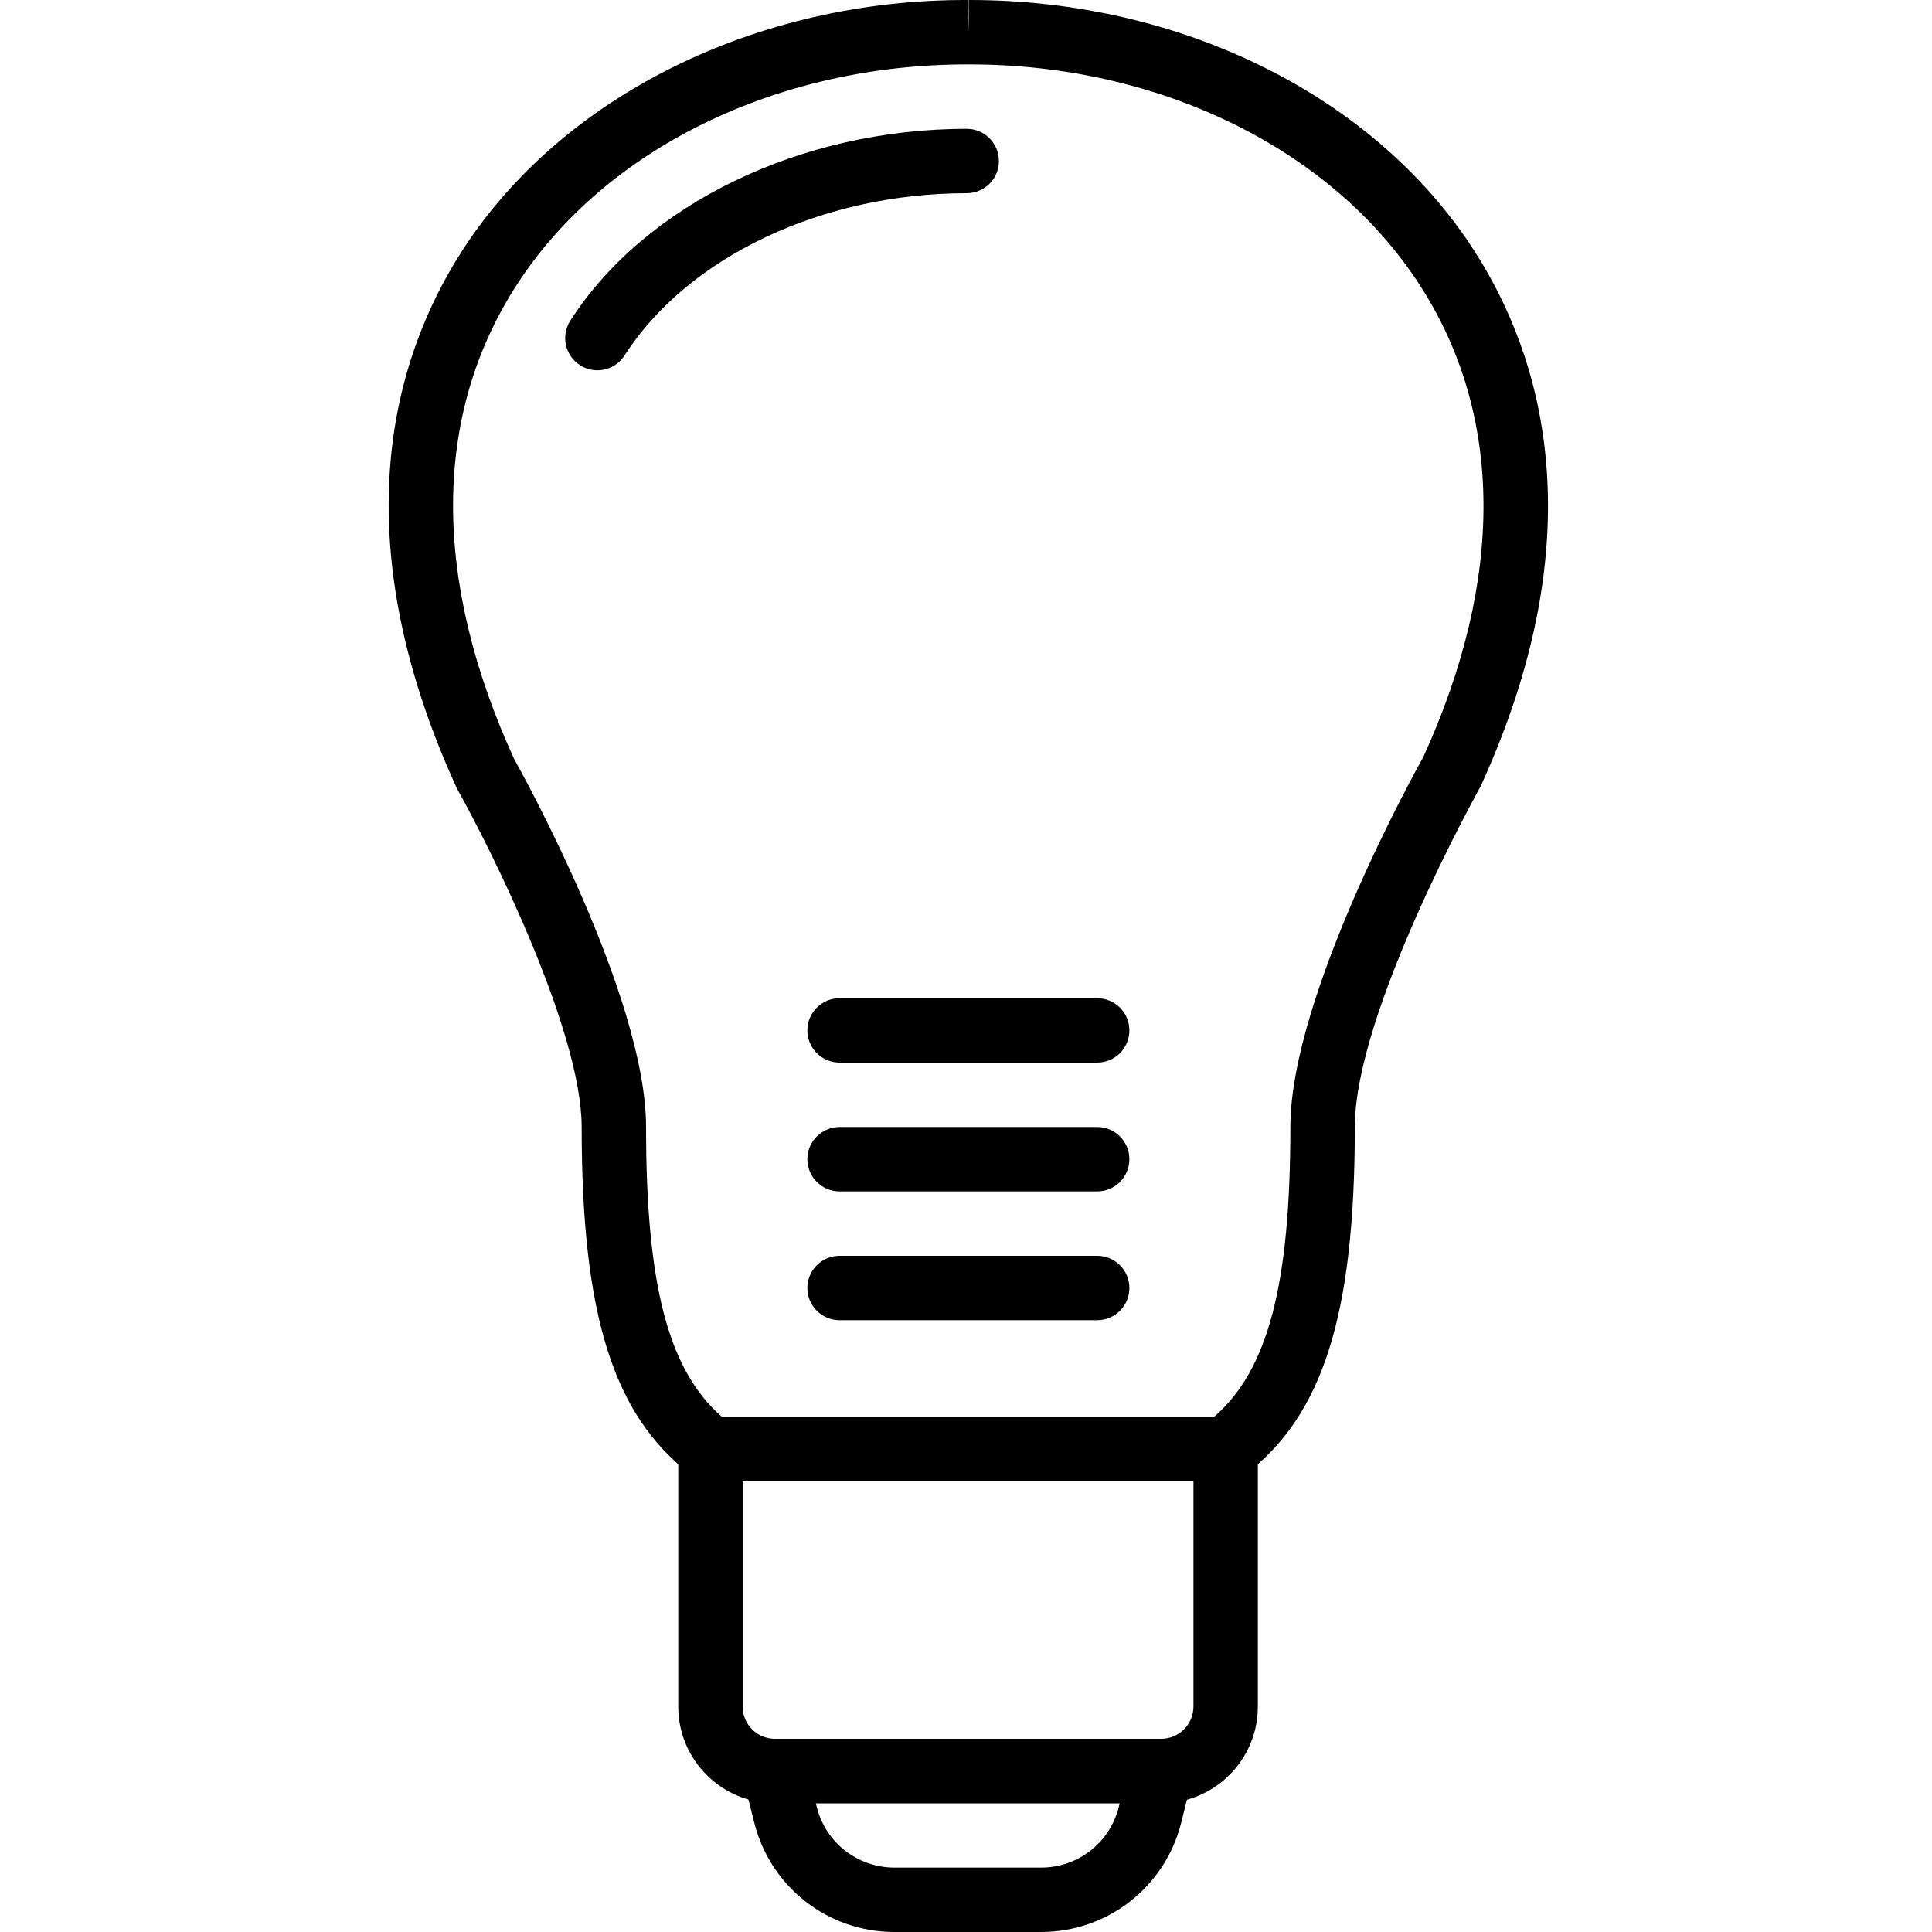 <svg height="512pt" viewBox="-103 0 512 512.001" width="512pt" xmlns="http://www.w3.org/2000/svg"><path d="m172.914 512h-38.902c-17.598 0-32.863-11.922-37.129-28.988l-2.902-11.605c-.641-2.551-.066-5.246 1.555-7.32 1.621-2.074 4.094-3.285 6.723-3.285h102.398c2.629 0 5.113 1.211 6.727 3.285 1.613 2.074 2.191 4.77 1.551 7.32l-2.898 11.605c-4.258 17.066-19.523 28.988-37.121 28.988zm-59.715-34.133.254 1.008c2.363 9.453 10.82 16.059 20.566 16.059h38.902c9.746 0 18.203-6.605 20.566-16.059l.246-1.008zm0 0"/><path d="m204.742 477.867h-102.398c-14.113 0-25.602-11.484-25.602-25.598v-68.27c0-4.711 3.824-8.531 8.535-8.531h136.531c4.711 0 8.535 3.82 8.535 8.531v68.27c0 14.113-11.484 25.598-25.602 25.598zm-110.934-85.332v59.734c0 4.699 3.824 8.531 8.535 8.531h102.398c4.711 0 8.535-3.832 8.535-8.531v-59.734zm0 0"/><path d="m221.809 392.535h-136.531c-1.871 0-3.68-.613-5.164-1.742-20.582-15.648-28.969-42.34-28.969-92.125 0-25.293-23.852-73.32-33.043-89.684-31.086-67.926-16.375-114.945 1.375-142.535 26.438-41.078 78.148-66.645 134.008-66.449l.223 8.535-.02-8.535h.309c56.105 0 107.316 25.438 133.699 66.449 17.758 27.59 32.461 74.609 1.699 141.902-.648 1.219-33.355 59.871-33.355 90.316 0 49.73-8.426 76.426-29.066 92.125-1.484 1.129-3.301 1.742-5.164 1.742zm-133.512-17.066h130.477c14.309-12.469 20.188-35.098 20.188-76.801 0-34.895 33.785-95.48 35.227-98.047 21.496-47.09 21.316-90.504-.844-124.945-23.27-36.156-68.984-58.609-119.348-58.609-.172 0-.332 0-.461 0-.094 0-.195 0-.301 0-50.438 0-96.145 22.445-119.414 58.609-22.16 34.441-22.34 77.855-.527 125.566 1.125 1.945 34.918 62.531 34.918 97.426 0 41.746 5.852 64.375 20.086 76.801zm-32.988-277.344c-1.578 0-3.176-.434-4.609-1.355-3.969-2.543-5.109-7.824-2.566-11.793 19.84-30.883 61.078-50.844 105.051-50.844 4.711 0 8.535 3.824 8.535 8.535 0 4.711-3.824 8.531-8.535 8.531-38.312 0-73.914 16.879-90.691 43.012-1.629 2.531-4.379 3.914-7.184 3.914zm0 0"/><path d="m187.762 281.602h-68.266c-4.711 0-8.535-3.824-8.535-8.535 0-4.711 3.824-8.531 8.535-8.531h68.266c4.711 0 8.535 3.82 8.535 8.531 0 4.711-3.816 8.535-8.535 8.535zm0 0"/><path d="m187.762 315.734h-68.266c-4.711 0-8.535-3.824-8.535-8.535 0-4.707 3.824-8.531 8.535-8.531h68.266c4.711 0 8.535 3.824 8.535 8.531 0 4.711-3.816 8.535-8.535 8.535zm0 0"/><path d="m187.762 349.867h-68.266c-4.711 0-8.535-3.824-8.535-8.531 0-4.711 3.824-8.535 8.535-8.535h68.266c4.711 0 8.535 3.824 8.535 8.535 0 4.707-3.816 8.531-8.535 8.531zm0 0"/></svg>